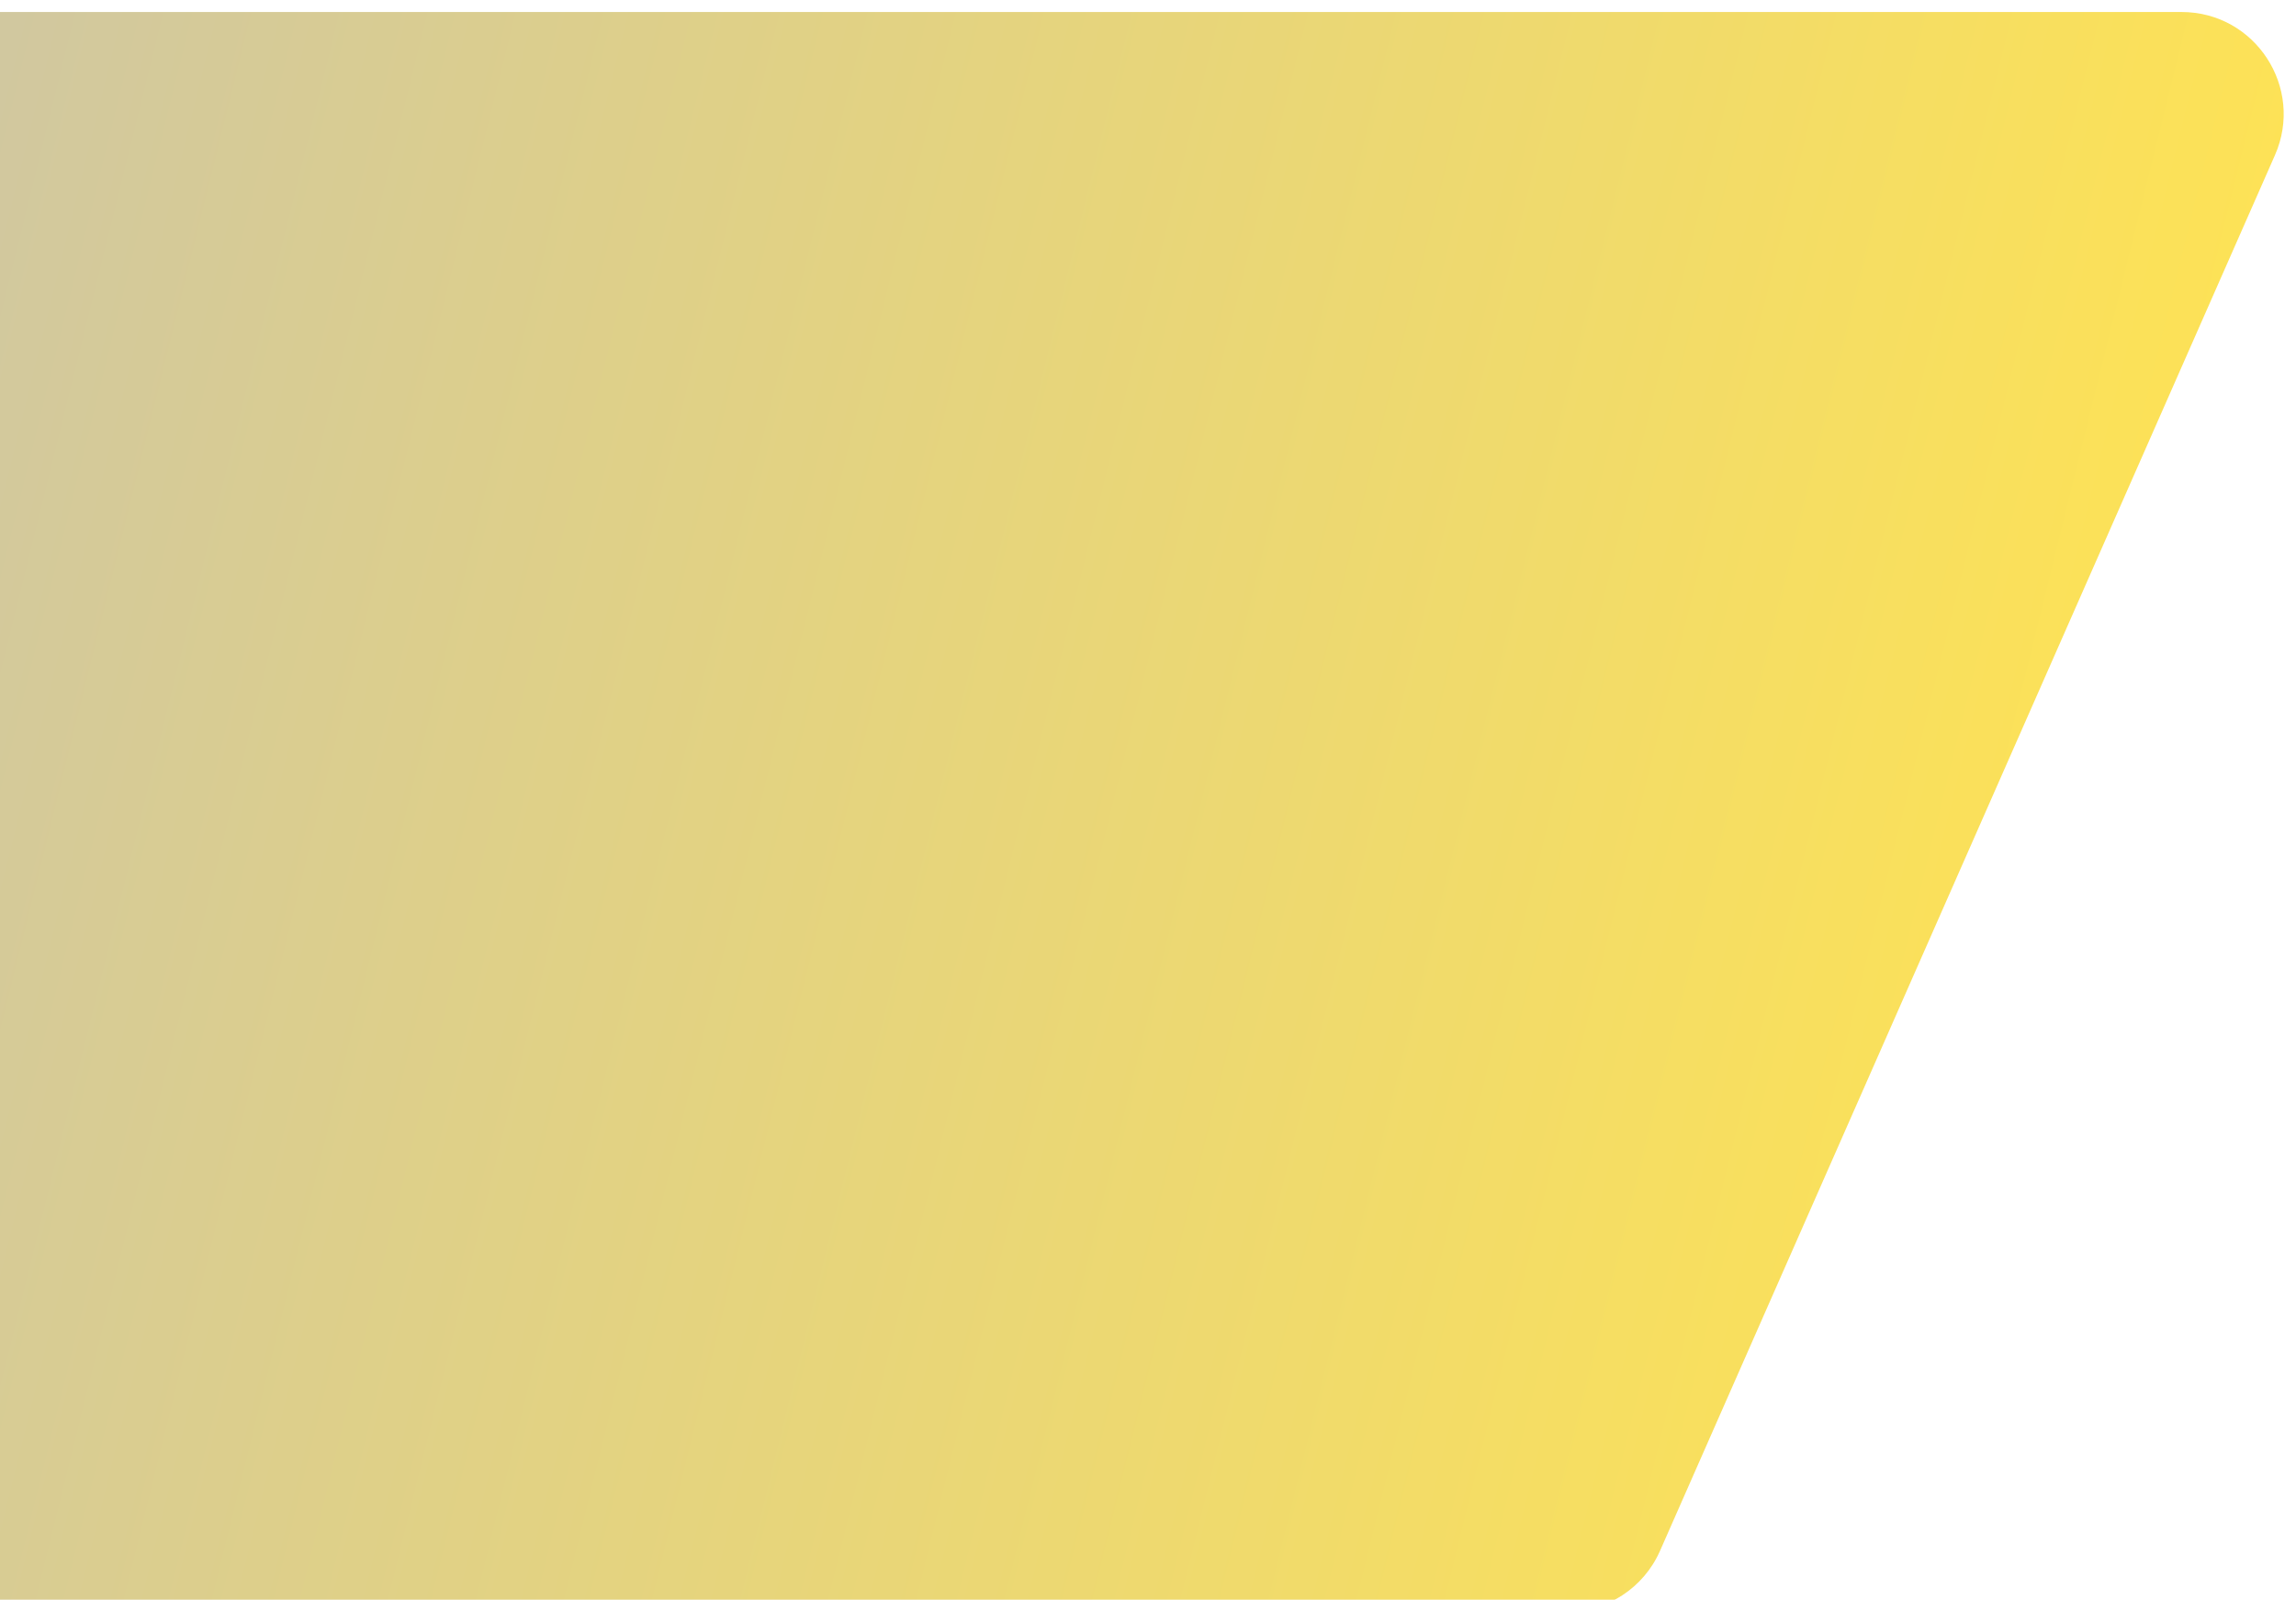 <svg width="765" height="533" viewBox="0 0 765 533" fill="none" xmlns="http://www.w3.org/2000/svg">
<g filter="url(#filter0_d)">
<path d="M553.083 512.71L757.978 47.71C767.88 25.237 751.422 0 726.864 0H-9C-27.778 0 -43 15.222 -43 34V499C-43 517.778 -27.778 533 -9 533H521.97C535.446 533 547.65 525.041 553.083 512.71Z" fill="url(#paint0_linear)"/>
</g>
<defs>
<filter id="filter0_d" x="-47" y="0" width="811.902" height="541" filterUnits="userSpaceOnUse" color-interpolation-filters="sRGB">
<feFlood flood-opacity="0" result="BackgroundImageFix"/>
<feColorMatrix in="SourceAlpha" type="matrix" values="0 0 0 0 0 0 0 0 0 0 0 0 0 0 0 0 0 0 127 0"/>
<feOffset dy="4"/>
<feGaussianBlur stdDeviation="2"/>
<feColorMatrix type="matrix" values="0 0 0 0 0 0 0 0 0 0 0 0 0 0 0 0 0 0 0.25 0"/>
<feBlend mode="normal" in2="BackgroundImageFix" result="effect1_dropShadow"/>
<feBlend mode="normal" in="SourceGraphic" in2="effect1_dropShadow" result="shape"/>
</filter>
<linearGradient id="paint0_linear" x1="-280.254" y1="-129.649" x2="742.878" y2="123.014" gradientUnits="userSpaceOnUse">
<stop stop-color="#BFBDBD"/>
<stop offset="1" stop-color="#FDE256"/>
</linearGradient>
</defs>
</svg>
